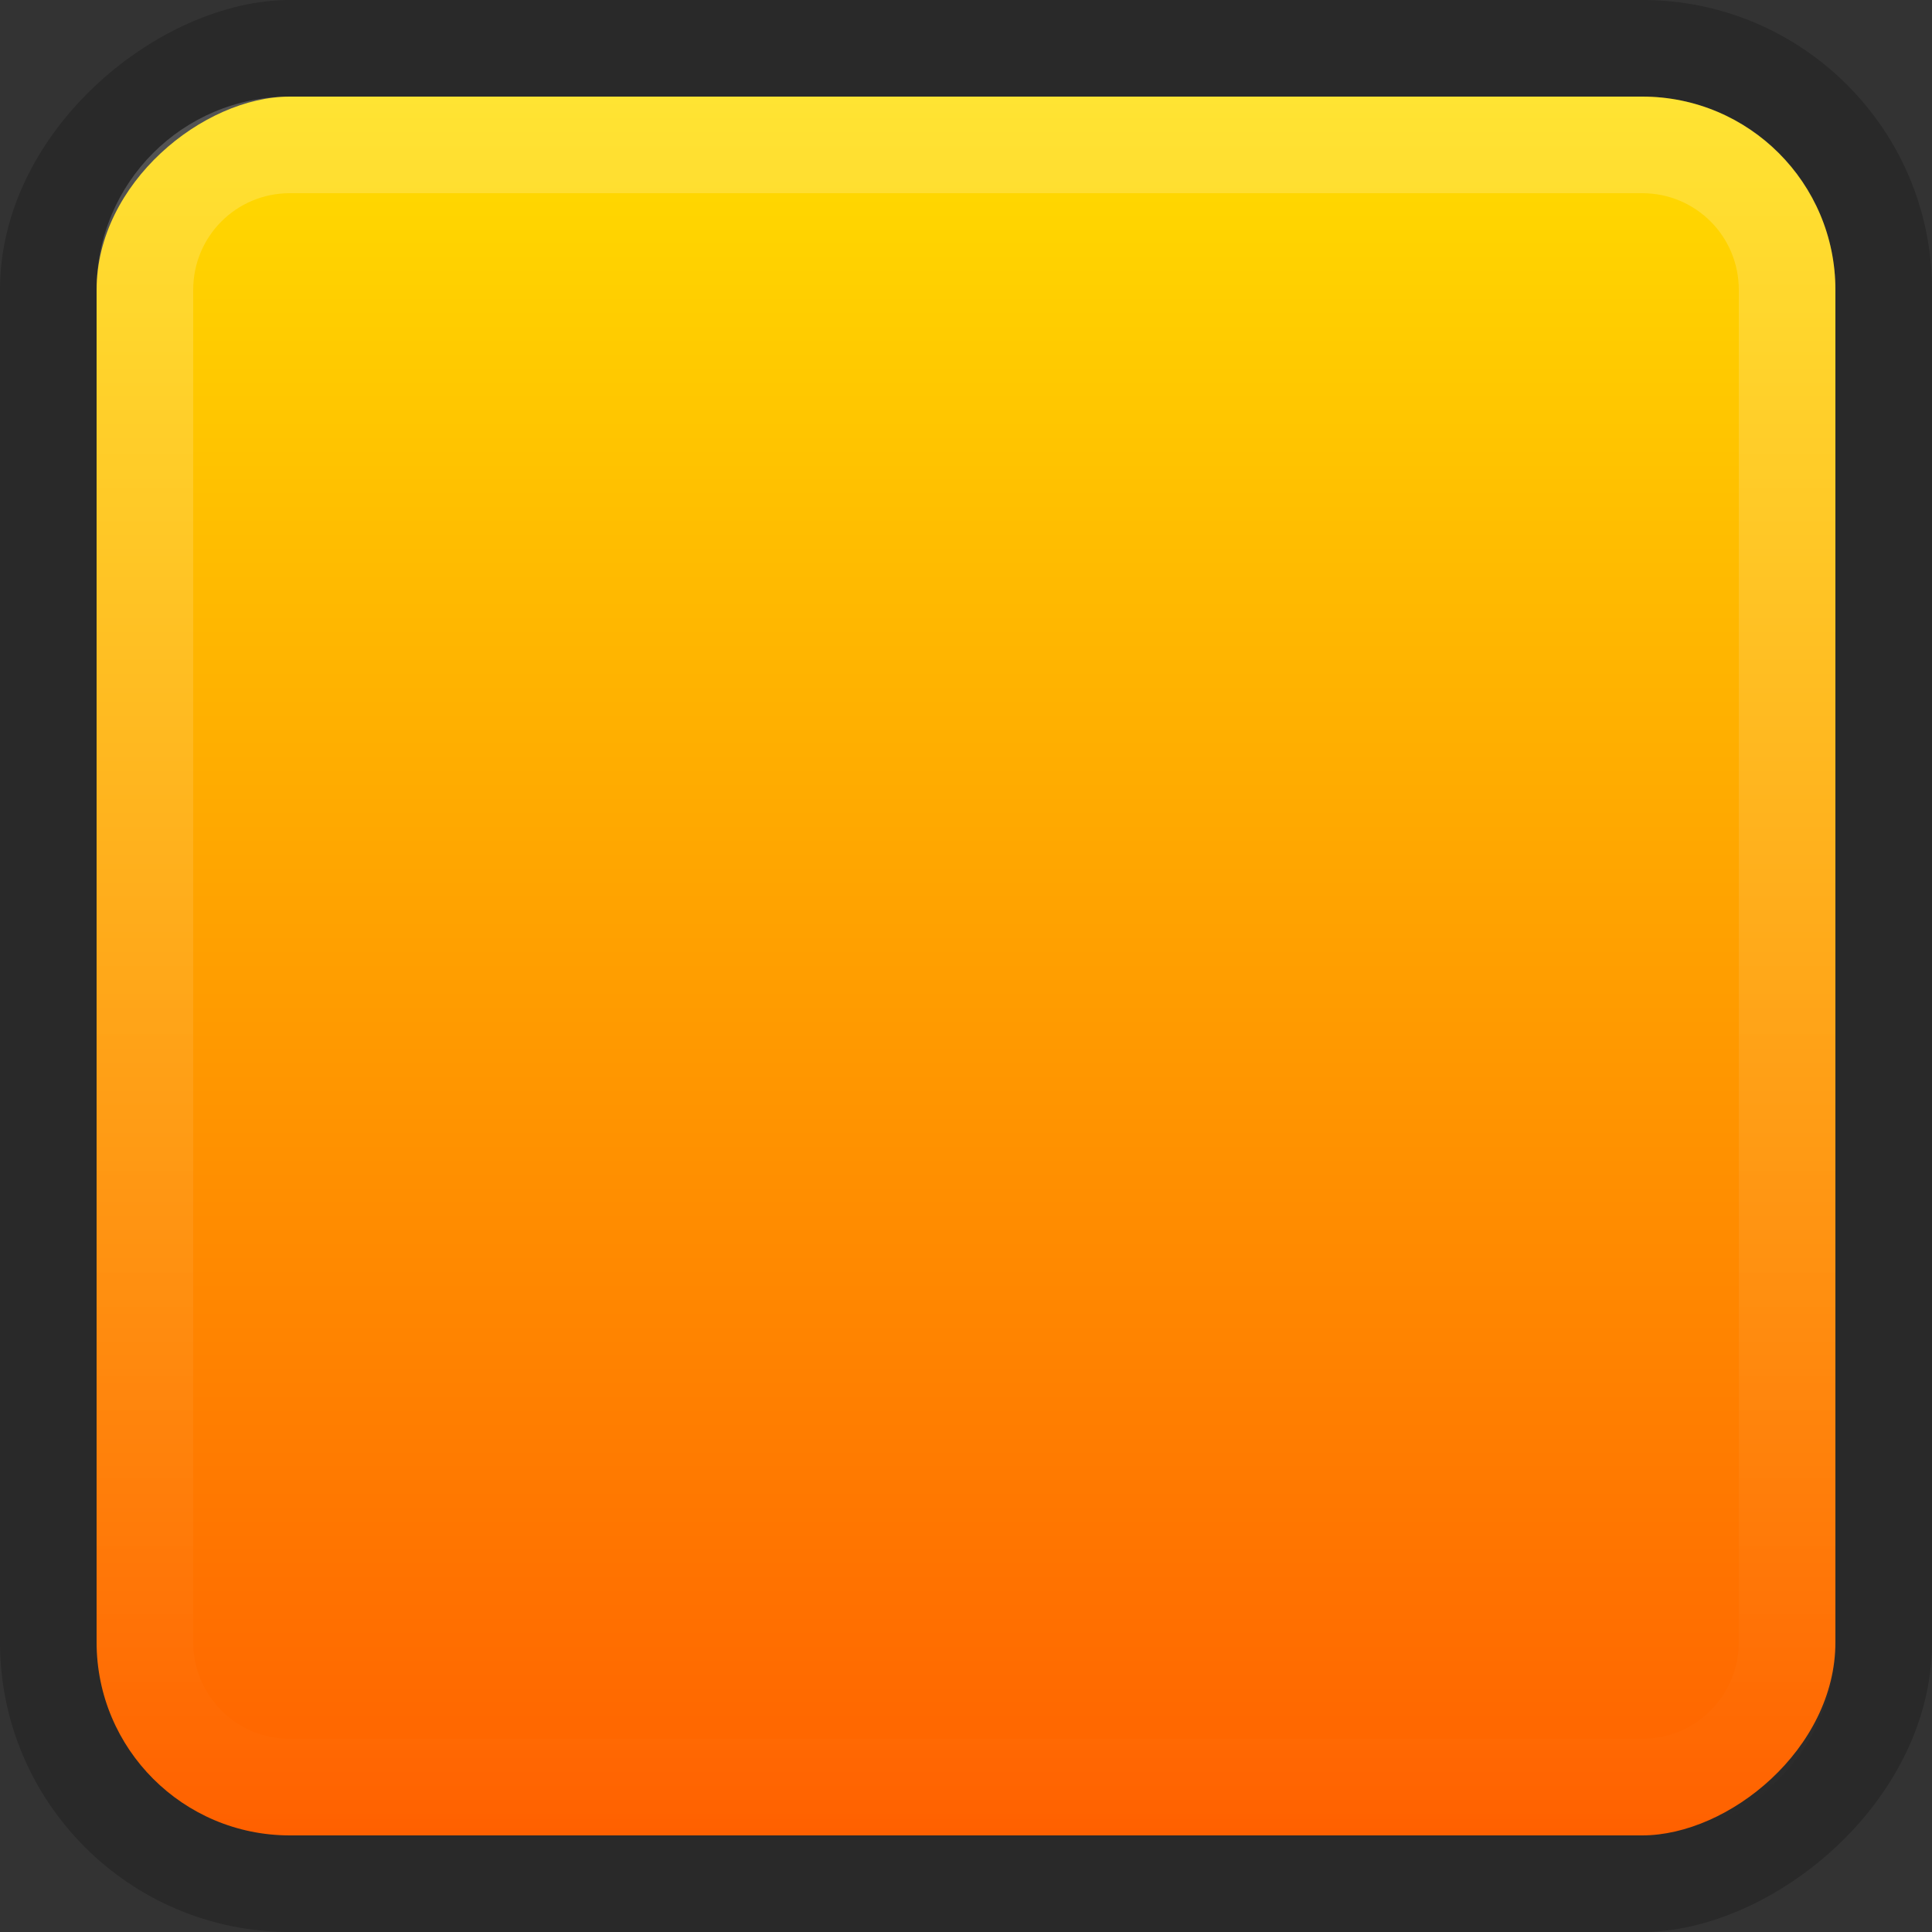 <?xml version="1.0" encoding="UTF-8" standalone="no"?>
<!-- Created with Inkscape (http://www.inkscape.org/) -->

<svg
   xmlns:dc="http://purl.org/dc/elements/1.1/"
   xmlns:cc="http://creativecommons.org/ns#"
   xmlns:rdf="http://www.w3.org/1999/02/22-rdf-syntax-ns#"
   xmlns:svg="http://www.w3.org/2000/svg"
   xmlns="http://www.w3.org/2000/svg"
   xmlns:xlink="http://www.w3.org/1999/xlink"
   xmlns:sodipodi="http://sodipodi.sourceforge.net/DTD/sodipodi-0.dtd"
   xmlns:inkscape="http://www.inkscape.org/namespaces/inkscape"
   width="20"
   height="20"
   id="svg3832"
   version="1.1"
   inkscape:version="0.48.3.1 r9886"
   sodipodi:docname="button.svg">
  <rect width="100%" height="100%" fill="#333333" stroke="none"/>
  <defs
     id="defs3834">
    <linearGradient
       inkscape:collect="always"
       xlink:href="#linearGradient3818"
       id="linearGradient3793"
       x1="0"
       y1="10"
       x2="20"
       y2="10"
       gradientUnits="userSpaceOnUse"
       gradientTransform="matrix(0.9,0,0,0.9,29.053,-18.94)" />
    <linearGradient
       inkscape:collect="always"
       xlink:href="#linearGradient4250-5"
       id="linearGradient3888"
       x1="-50"
       y1="9"
       x2="-32"
       y2="9"
       gradientUnits="userSpaceOnUse"
       gradientTransform="matrix(0,-1,1,0,0.94,-2.947)" />
    <linearGradient
       id="linearGradient4250-5">
      <stop
         id="stop4252-5"
         offset="0"
         style="stop-color:#ffffff;stop-opacity:0;" />
      <stop
         id="stop4254-2"
         offset="1"
         style="stop-color:#ffffff;stop-opacity:0.2" />
    </linearGradient>
    <linearGradient
       id="linearGradient3818">
      <stop
         style="stop-color:#ffdd00;stop-opacity:1;"
         offset="0"
         id="stop3820" />
      <stop
         style="stop-color:#ff6000;stop-opacity:1;"
         offset="1"
         id="stop3822" />
    </linearGradient>
  </defs>
  <sodipodi:namedview
     id="base"
     pagecolor="#000000"
     bordercolor="#666666"
     borderopacity="1.0"
     inkscape:pageopacity="0.78431373"
     inkscape:pageshadow="2"
     inkscape:zoom="1"
     inkscape:cx="-14.967012"
     inkscape:cy="5.196699"
     inkscape:current-layer="layer1"
     showgrid="false"
     inkscape:grid-bbox="true"
     inkscape:document-units="px"
     fit-margin-top="0"
     fit-margin-left="0"
     fit-margin-right="0"
     fit-margin-bottom="0"
     inkscape:window-width="1366"
     inkscape:window-height="714"
     inkscape:window-x="0"
     inkscape:window-y="26"
     inkscape:window-maximized="1"
     showborder="false"
     inkscape:showpageshadow="false">
    <inkscape:grid
       type="xygrid"
       id="grid3761"
       empspacing="5"
       visible="true"
       enabled="true"
       snapvisiblegridlinesonly="true" />
  </sodipodi:namedview>
  <g
     id="layer1"
     inkscape:label="Layer 1"
     inkscape:groupmode="layer"
     transform="translate(0.06,-28.053)">
    <rect
       style="opacity:0.2;fill:#000000;fill-opacity:1;stroke:#000000;stroke-width:0;stroke-miterlimit:4;stroke-opacity:1;stroke-dasharray:none"
       id="rect3016-8"
       width="20"
       height="20"
       x="28.053"
       y="-19.94"
       transform="matrix(0,1,-1,0,0,0)"
       rx="3"
       ry="3" />
    <rect
       style="fill:url(#linearGradient3793);fill-opacity:1;stroke:#000000;stroke-width:0;stroke-miterlimit:4;stroke-opacity:1;stroke-dasharray:none"
       id="rect3016"
       width="18"
       height="18"
       x="29.053"
       y="-18.94"
       transform="matrix(0,1,-1,0,0,0)"
       rx="2"
       ry="2" />
    <path
       style="fill:url(#linearGradient3888);fill-opacity:1;stroke:#000000;stroke-width:0;stroke-miterlimit:4;stroke-opacity:1;stroke-dasharray:none"
       d="m 0.94,45.053 c 0,1.108 0.892,2 2,2 l 14,0 c 1.108,0 2,-0.892 2,-2 l 0,-14 c 0,-1.108 -0.892,-2 -2,-2 l -14,0 c -1.108,0 -2,0.892 -2,2 l 0,14 z m 1,0 0,-14 c 0,-0.554 0.446,-1 1,-1 l 14,0 c 0.554,0 1,0.446 1,1 l 0,14 c 0,0.554 -0.446,1 -1,1 l -14,0 c -0.554,0 -1,-0.446 -1,-1 z"
       id="rect3016-9"
       inkscape:connector-curvature="0" />
  </g>
</svg>
